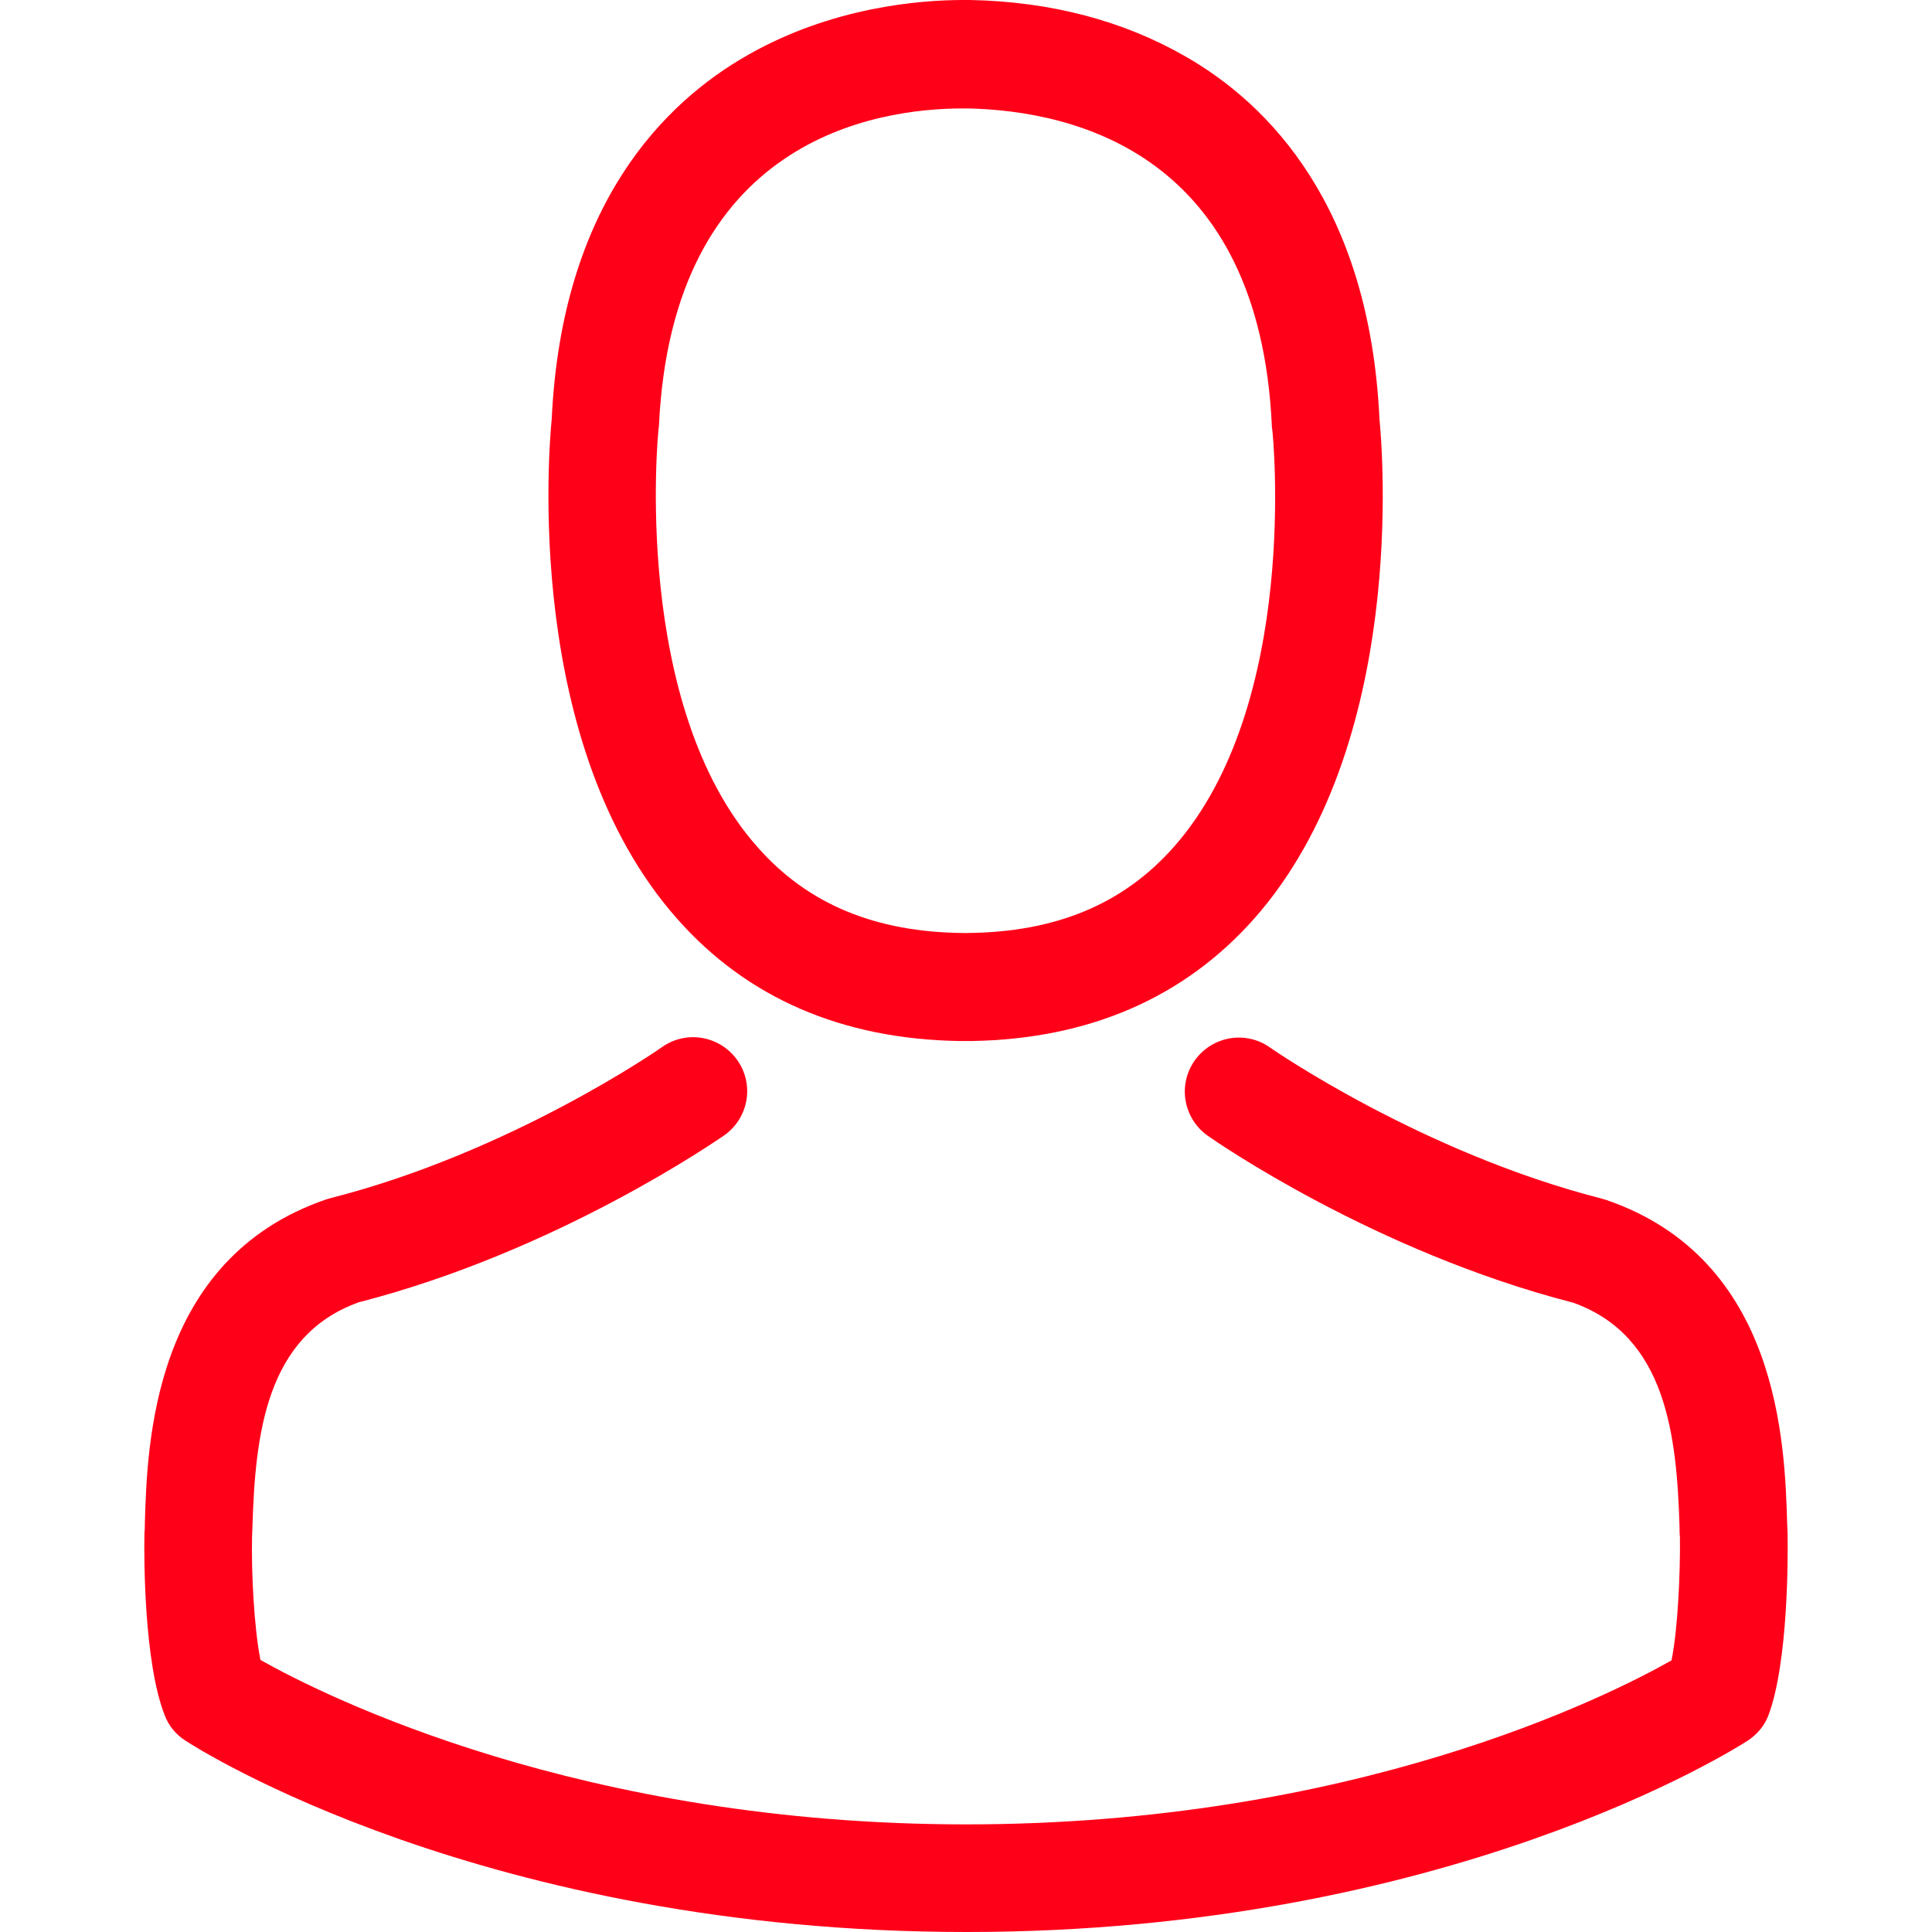 <?xml version="1.0" encoding="UTF-8" standalone="no"?>
<!DOCTYPE svg PUBLIC "-//W3C//DTD SVG 1.1//EN" "http://www.w3.org/Graphics/SVG/1.1/DTD/svg11.dtd">
<svg version="1.1" xmlns="http://www.w3.org/2000/svg" xmlns:xlink="http://www.w3.org/1999/xlink" preserveAspectRatio="xMidYMid meet" viewBox="0 0 640 640" width="640" height="640"><defs><path d="M319.8 344.85C320.07 344.85 320.33 344.85 320.6 344.85C320.99 344.85 321.52 344.85 321.92 344.85C360.75 344.19 392.16 330.54 415.36 304.43C466.38 246.91 457.9 148.3 456.97 138.89C453.66 68.25 420.26 34.46 392.69 18.69C372.15 6.89 348.16 0.53 321.39 0C321.3 0 320.56 0 320.46 0C320.33 0 320.07 0 319.93 0C319.85 0 319.22 0 319.14 0C304.43 0 275.54 2.39 247.84 18.16C220 33.93 186.08 67.72 182.76 138.89C181.83 148.3 173.35 246.91 224.38 304.43C247.44 330.54 278.85 344.19 317.68 344.85C318.34 344.85 319.01 344.85 319.8 344.85ZM218.28 141.15C222.65 46.12 290.11 35.92 319.01 35.92C319.06 35.92 319.48 35.92 319.54 35.92C319.8 35.92 320.2 35.92 320.6 35.92C356.38 36.71 417.21 51.29 421.32 141.15C421.32 141.54 421.32 141.94 421.45 142.21C421.59 143.14 430.86 233.26 388.72 280.7C372.02 299.52 349.75 308.8 320.46 309.07C320.2 309.07 320.07 309.07 319.8 309.07C319.8 309.07 319.8 309.07 319.8 309.07C319.54 309.07 319.4 309.07 319.14 309.07C289.98 308.8 267.58 299.52 251.02 280.7C209 233.52 218.02 143 218.15 142.21C218.15 141.81 218.28 141.41 218.28 141.15Z" id="e53R4n9Ah"></path><path d="M592.16 508C592.16 506.94 592.02 505.88 592.02 504.68C591.23 478.44 589.51 417.08 531.99 397.47C531.59 397.33 531.06 397.2 530.66 397.07C470.89 381.83 421.19 347.37 420.66 346.97C412.57 341.27 401.44 343.26 395.74 351.34C390.04 359.43 392.03 370.56 400.12 376.26C402.37 377.85 455.12 414.56 521.12 431.53C552 442.53 555.44 475.53 556.37 505.74C556.37 506.94 556.37 508 556.5 509.06C556.64 520.99 555.84 539.41 553.72 550.01C532.25 562.2 448.09 604.35 320.07 604.35C192.57 604.35 107.88 562.07 86.28 549.88C84.16 539.28 83.23 520.85 83.5 508.93C83.5 507.86 83.63 506.8 83.63 505.61C84.56 475.39 88 442.39 118.88 431.39C184.88 414.43 237.63 377.59 239.88 376.13C247.97 370.43 249.96 359.3 244.26 351.21C238.56 343.13 227.43 341.14 219.34 346.84C218.81 347.24 169.38 381.69 109.34 396.94C108.81 397.07 108.41 397.2 108.01 397.33C50.49 417.08 48.77 478.44 47.98 504.55C47.98 505.74 47.98 506.8 47.84 507.86C47.84 508 47.84 508.13 47.84 508.26C47.71 515.15 47.58 550.54 54.6 568.3C55.93 571.75 58.31 574.66 61.5 576.65C65.47 579.3 160.76 640 320.2 640C479.64 640 574.93 579.17 578.9 576.65C581.95 574.66 584.47 571.75 585.79 568.3C592.42 550.67 592.29 515.29 592.16 508.4C592.16 508.26 592.16 508.13 592.16 508Z" id="cSh2ZChL2"></path></defs><g><g><g><use xlink:href="#e53R4n9Ah" opacity="1" fill="#ff0019" fill-opacity="1"></use><g><use xlink:href="#e53R4n9Ah" opacity="1" fill-opacity="0" stroke="#000000" stroke-width="1" stroke-opacity="0"></use></g></g><g><use xlink:href="#cSh2ZChL2" opacity="1" fill="#ff0019" fill-opacity="1"></use><g><use xlink:href="#cSh2ZChL2" opacity="1" fill-opacity="0" stroke="#000000" stroke-width="1" stroke-opacity="0"></use></g></g></g></g></svg>